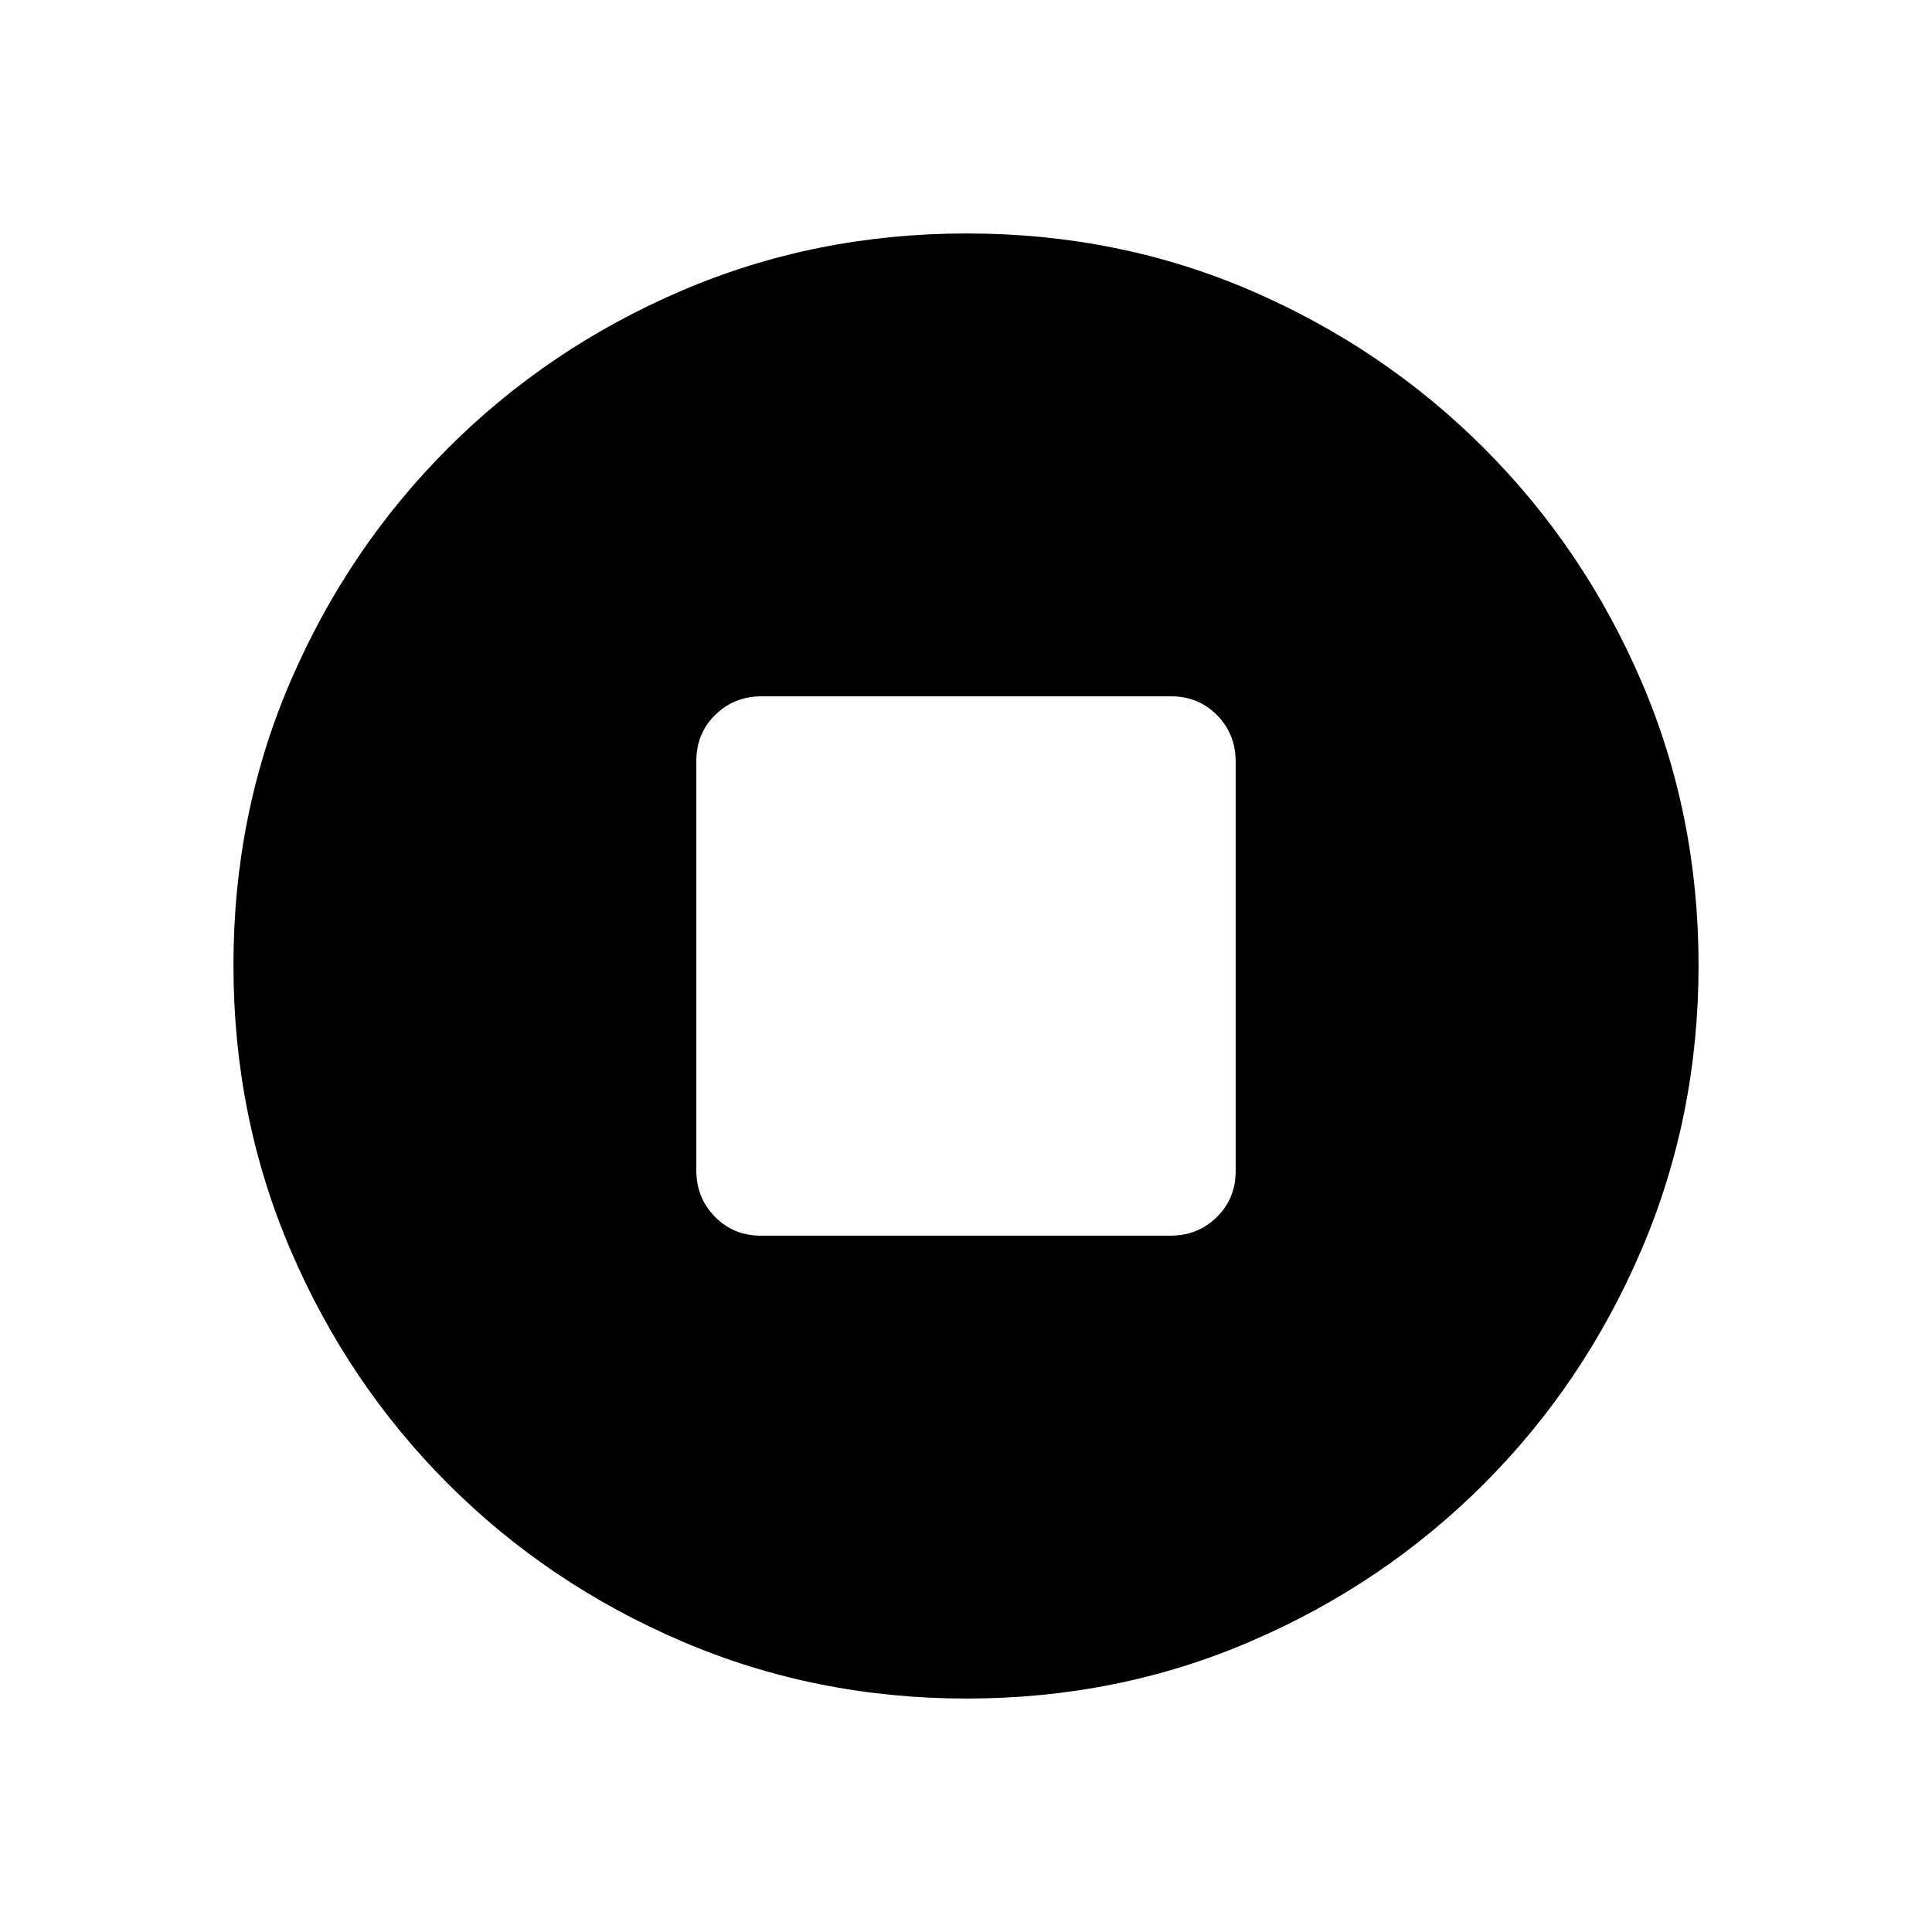 <svg xmlns="http://www.w3.org/2000/svg" height="20" viewBox="0 -960 960 960" width="20"><path d="M378.114-346.001h203.449q13.648 0 23.042-9.232 9.394-9.233 9.394-22.881v-203.449q0-13.648-9.232-23.042-9.233-9.394-22.881-9.394H378.437q-13.648 0-23.042 9.232-9.394 9.233-9.394 22.881v203.449q0 13.648 9.232 23.042 9.233 9.394 22.881 9.394Zm102.229 230q-75.112 0-141.48-28.42-66.369-28.42-116.182-78.21-49.814-49.791-78.247-116.087t-28.433-141.673q0-75.378 28.42-141.246 28.42-65.869 78.21-115.682 49.791-49.814 116.087-78.247t141.673-28.433q75.378 0 141.246 28.42 65.869 28.42 115.682 78.21 49.814 49.791 78.247 115.853t28.433 141.173q0 75.112-28.42 141.48-28.42 66.369-78.21 116.182-49.791 49.814-115.853 78.247t-141.173 28.433Z"/></svg>